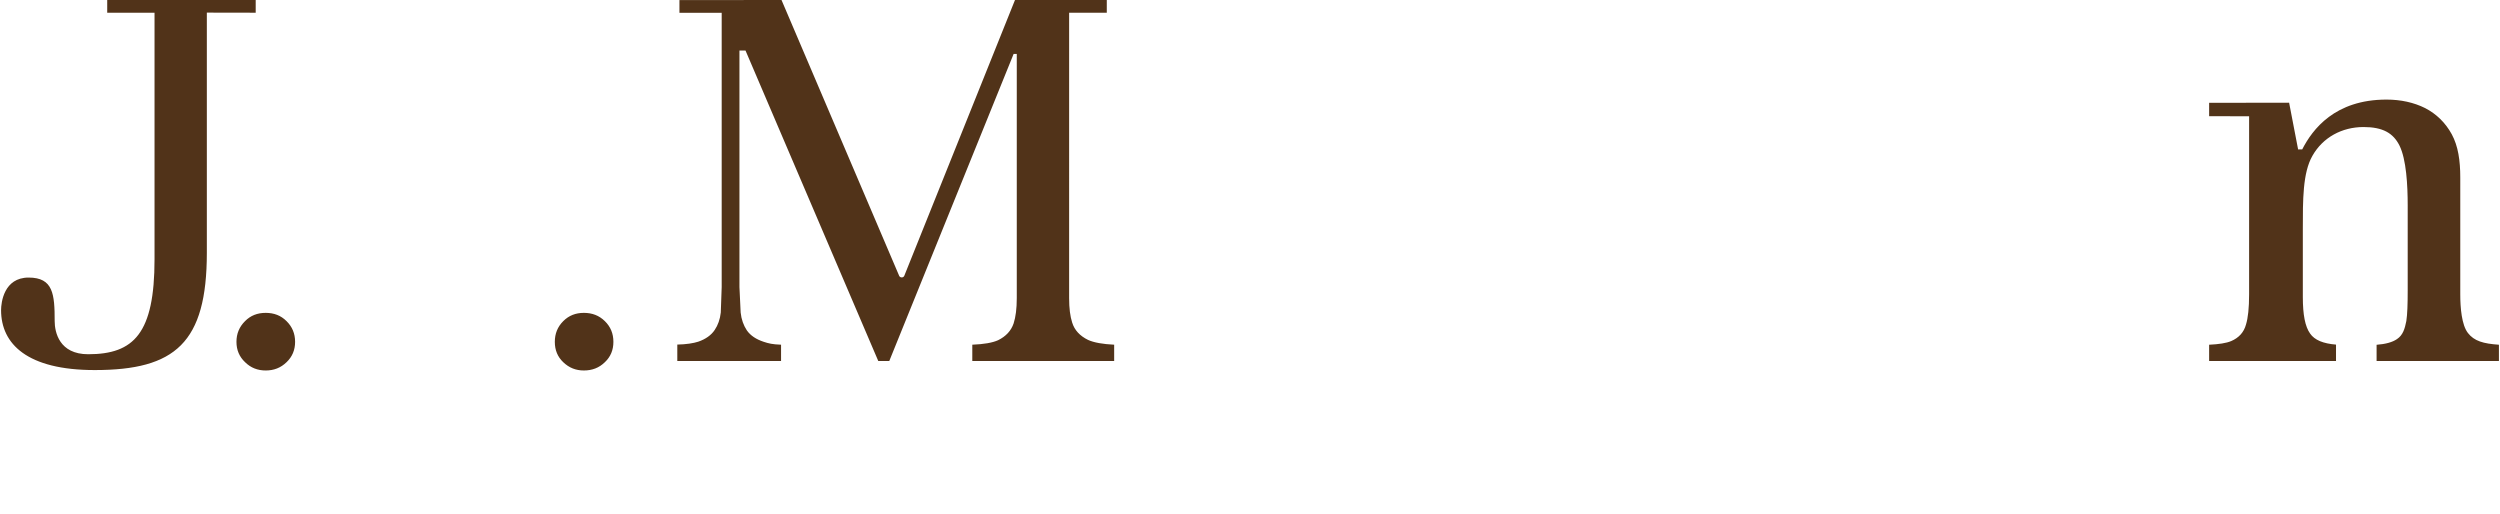<?xml version="1.0" encoding="UTF-8" standalone="no"?>
<svg
   viewBox="0 0 527.58 108.564"
   width="2500"
   height="514"
   version="1.1"
   id="svg6"
   sodipodi:docname="jp-morgan-1.svg"
   inkscape:version="1.2.2 (732a01da63, 2022-12-09)"
   xmlns:inkscape="http://www.inkscape.org/namespaces/inkscape"
   xmlns:sodipodi="http://sodipodi.sourceforge.net/DTD/sodipodi-0.dtd"
   xmlns="http://www.w3.org/2000/svg"
   xmlns:svg="http://www.w3.org/2000/svg">
  <defs
     id="defs10" />
  <sodipodi:namedview
     id="namedview8"
     pagecolor="#ffffff"
     bordercolor="#000000"
     borderopacity="0.25"
     inkscape:showpageshadow="2"
     inkscape:pageopacity="0.0"
     inkscape:pagecheckerboard="0"
     inkscape:deskcolor="#d1d1d1"
     showgrid="false"
     inkscape:zoom="0.5468"
     inkscape:cx="1344.1843"
     inkscape:cy="258.77835"
     inkscape:window-width="1920"
     inkscape:window-height="991"
     inkscape:window-x="-9"
     inkscape:window-y="-9"
     inkscape:window-maximized="1"
     inkscape:current-layer="g4" />
  <g
     fill="#513319"
     id="g4">
    <path
       d="M 53.779,0 H 22.418 v 2.685 h 9.994 v 52.076 c 0,15.652 -4.35,20.059 -14.013,20.059 -6.084,0 -7.079,-4.618 -7.079,-7.009 0,-5.683 -0.313,-9.184 -5.498,-9.184 C 0.606,58.626 0,63.882 0,65.508 0,72.67 5.549,78.162 19.778,78.162 36.756,78.162 43.46,72.435 43.46,53.39 V 2.666 L 53.78,2.685 V 0 m 2.11,66.082 c -1.741,0 -3.189,0.555 -4.369,1.754 -1.205,1.205 -1.805,2.64 -1.805,4.369 0,1.728 0.612,3.151 1.818,4.292 1.218,1.205 2.672,1.754 4.356,1.754 1.722,0 3.17,-0.549 4.413,-1.754 1.193,-1.142 1.799,-2.564 1.799,-4.292 0,-1.754 -0.606,-3.183 -1.799,-4.369 -1.198,-1.199 -2.646,-1.754 -4.413,-1.754 m 67.205,0 c -1.729,0 -3.17,0.555 -4.363,1.754 -1.199,1.205 -1.773,2.64 -1.773,4.369 0,1.728 0.574,3.151 1.773,4.292 1.256,1.205 2.685,1.754 4.363,1.754 1.741,0 3.208,-0.549 4.439,-1.754 1.205,-1.142 1.798,-2.564 1.798,-4.292 0,-1.754 -0.593,-3.183 -1.798,-4.369 -1.212,-1.199 -2.685,-1.754 -4.439,-1.754 m 103.138,2.06 c -0.434,-1.365 -0.644,-3.036 -0.644,-5.179 V 2.692 h 7.953 V 0 h -19.389 c -0.274,0.695 -23.382,58.25 -23.382,58.25 -0.09,0.212 -0.299,0.348 -0.529,0.344 -0.249,0 -0.466,-0.121 -0.555,-0.344 0,0 -24.562,-57.555 -24.849,-58.25 L 143.28,0.019 v 2.679 h 8.923 v 57.931 l -0.191,5.377 c -0.153,1.422 -0.599,2.679 -1.289,3.693 -0.733,1.097 -1.913,1.933 -3.463,2.468 -1.027,0.332 -2.545,0.574 -4.433,0.612 v 3.463 h 21.915 v -3.438 c -1.818,-0.064 -2.609,-0.255 -3.693,-0.619 -1.563,-0.517 -2.762,-1.295 -3.546,-2.424 -0.683,-1.04 -1.142,-2.277 -1.295,-3.757 l -0.255,-5.377 v -49.95 h 1.282 c 0,0 27.744,64.858 28.038,65.566 h 2.328 l 26.264,-64.858 h 0.663 v 51.579 c 0,2.251 -0.23,3.98 -0.663,5.338 -0.529,1.569 -1.645,2.755 -3.278,3.553 -1.187,0.542 -3.036,0.855 -5.453,0.95 v 3.438 h 29.964 v -3.438 c -2.392,-0.115 -4.26,-0.44 -5.511,-1.008 -1.734,-0.848 -2.869,-2.073 -3.354,-3.655 M 464.329,64.75 h -1.856 m 58.557,5.58 c 1.32,1.703 3.265,2.258 6.55,2.481 v 3.431 h -25.837 v -3.419 c 1.901,-0.14 3.361,-0.549 4.293,-1.193 1.295,-0.855 1.665,-2.207 1.99,-3.833 0.217,-1.416 0.287,-3.546 0.287,-6.525 V 43.44 c 0,-4.324 -0.287,-9.777 -1.741,-12.705 -1.314,-2.615 -3.502,-3.903 -7.584,-3.903 -4.541,0 -8.591,2.169 -10.804,6.085 -2.06,3.597 -2.022,9.408 -2.022,15.441 v 14.389 c 0,3.699 0.478,6.238 1.537,7.705 0.95,1.384 2.774,2.117 5.472,2.334 v 3.457 h -26.8 v -3.431 c 2.047,-0.096 3.642,-0.338 4.662,-0.772 1.594,-0.682 2.672,-1.824 3.125,-3.495 0.427,-1.39 0.657,-3.489 0.657,-6.391 V 24.562 l -8.444,-0.025 v -2.819 l 16.895,-0.026 1.9,9.873 0.867,-0.013 c 2.169,-4.235 6.895,-10.517 17.788,-10.517 3.017,0 5.779,0.6 8.19,1.805 2.347,1.218 4.267,3.068 5.606,5.517 1.352,2.494 1.798,5.562 1.798,9.121 v 24.715 c 0.001,2.773 0.288,6.434 1.615,8.137"
       id="path2"
       sodipodi:nodetypes="ccccssscssscccccscscscccsscscscccscccccccccccccccccccccccccccccscccccccccccccccccsscscsscccccccsccccccsccscc" />
  </g>
</svg>
